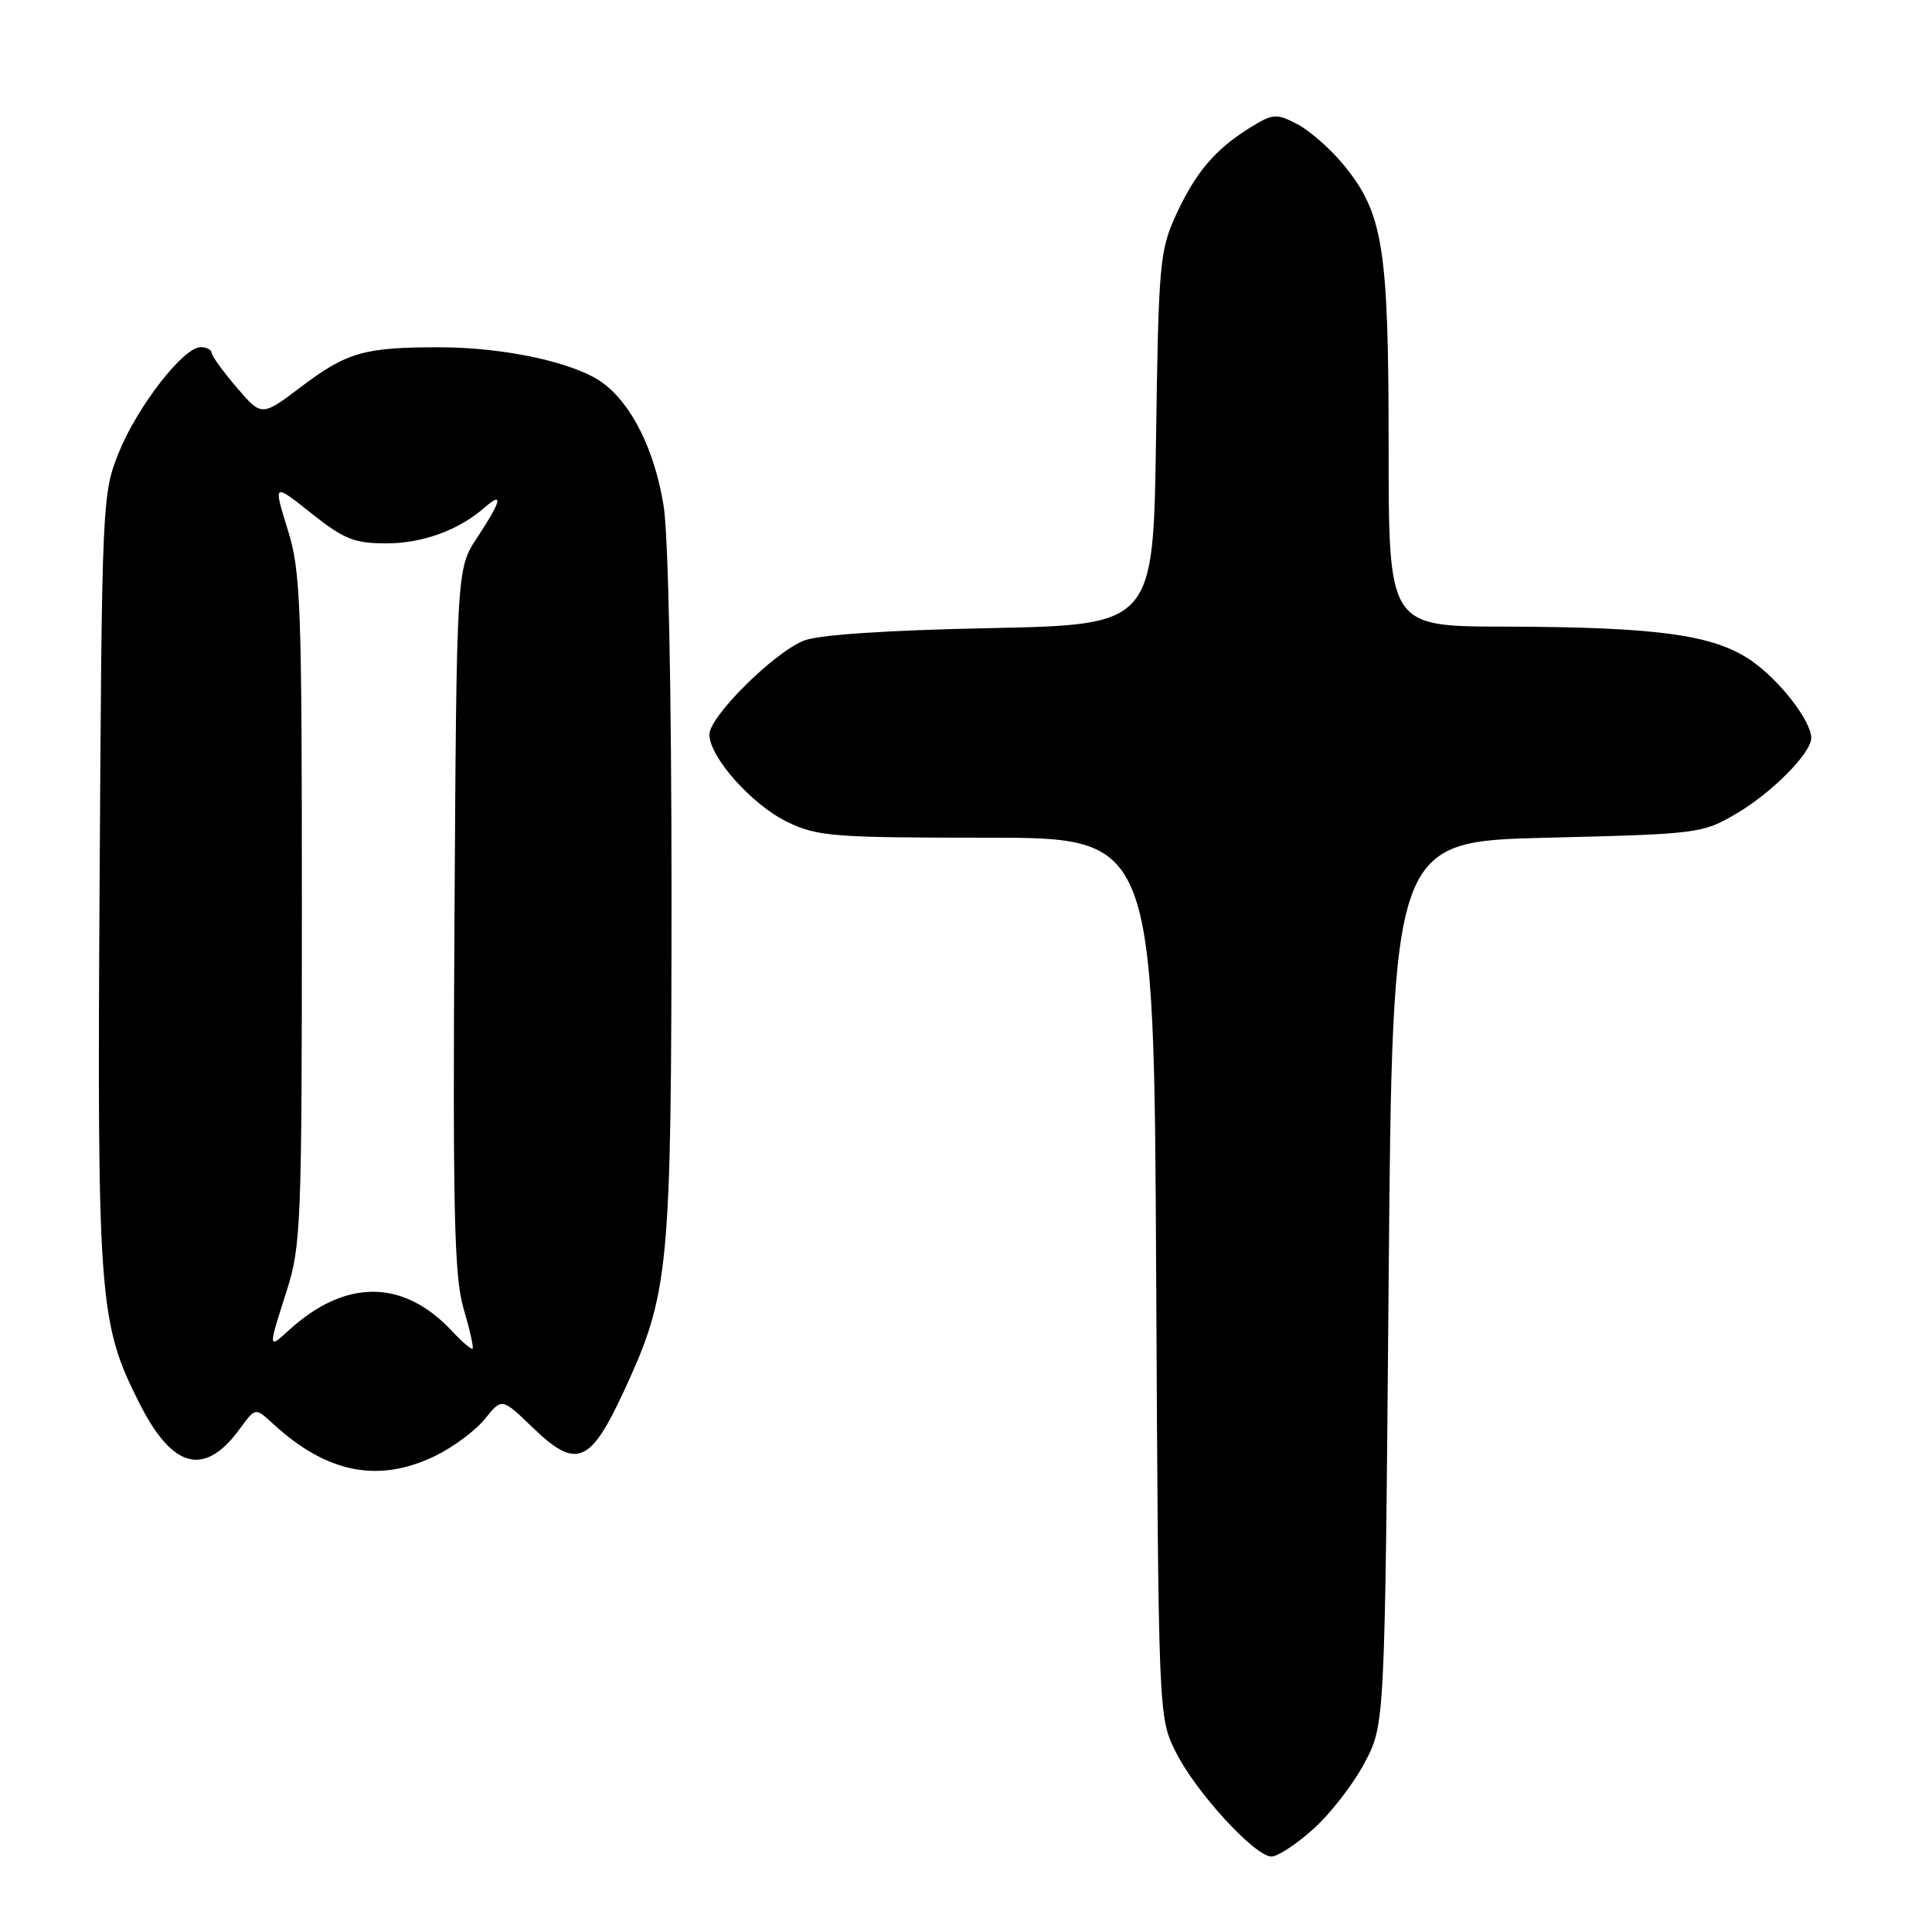 <?xml version="1.0" encoding="UTF-8" standalone="no"?>
<!DOCTYPE svg PUBLIC "-//W3C//DTD SVG 1.1//EN" "http://www.w3.org/Graphics/SVG/1.1/DTD/svg11.dtd" >
<svg xmlns="http://www.w3.org/2000/svg" xmlns:xlink="http://www.w3.org/1999/xlink" version="1.1" viewBox="0 0 256 256">
 <g >
 <path fill="currentColor"
d=" M 174.07 242.31 C 176.32 240.29 179.36 236.35 180.83 233.56 C 183.50 228.50 183.50 228.50 184.00 170.00 C 184.50 111.50 184.50 111.50 205.00 111.00 C 225.11 110.51 225.59 110.45 230.14 107.77 C 234.80 105.03 240.00 99.77 240.00 97.79 C 240.00 95.54 235.83 90.15 232.07 87.55 C 227.10 84.10 219.64 83.08 199.25 83.03 C 184.00 83.00 184.00 83.00 184.00 59.18 C 184.00 32.62 183.28 28.19 177.94 21.73 C 176.22 19.66 173.49 17.27 171.86 16.43 C 169.13 15.01 168.66 15.05 165.68 16.89 C 161.03 19.76 158.40 22.86 155.81 28.51 C 153.67 33.20 153.51 35.00 153.18 58.14 C 152.82 82.78 152.82 82.78 131.16 83.23 C 117.40 83.51 108.41 84.12 106.50 84.89 C 102.47 86.53 94.00 94.95 94.00 97.32 C 94.00 100.32 99.64 106.65 104.34 108.92 C 108.29 110.83 110.40 111.00 130.77 111.00 C 152.91 111.00 152.91 111.00 153.20 169.25 C 153.50 227.39 153.50 227.51 155.76 232.08 C 158.36 237.36 166.26 246.00 168.48 246.00 C 169.31 246.00 171.83 244.34 174.07 242.31 Z  M 57.68 192.91 C 60.05 191.76 63.01 189.56 64.25 188.02 C 66.50 185.21 66.50 185.21 70.64 189.21 C 76.36 194.72 78.22 193.97 82.68 184.31 C 88.69 171.31 88.96 168.43 88.98 118.50 C 88.98 91.68 88.56 70.87 87.93 67.00 C 86.74 59.65 83.74 53.59 79.87 50.74 C 76.29 48.08 66.95 46.03 58.38 46.02 C 48.34 45.99 45.98 46.66 39.97 51.20 C 34.68 55.21 34.68 55.21 31.38 51.36 C 29.56 49.24 28.06 47.16 28.04 46.75 C 28.02 46.34 27.36 46.00 26.58 46.00 C 24.31 46.00 18.22 53.84 15.76 59.92 C 13.54 65.42 13.50 66.24 13.20 116.63 C 12.87 172.23 13.11 175.37 18.50 185.99 C 22.90 194.68 27.13 195.72 31.82 189.27 C 33.84 186.50 33.84 186.50 36.17 188.65 C 43.30 195.21 50.13 196.57 57.68 192.91 Z  M 59.92 176.40 C 53.44 169.46 45.76 169.42 38.25 176.29 C 35.51 178.79 35.51 178.78 38.00 171.00 C 39.88 165.13 40.00 161.99 40.00 120.46 C 40.00 79.80 39.85 75.68 38.10 70.09 C 36.21 64.00 36.21 64.00 41.23 68.00 C 45.56 71.44 46.94 72.00 51.18 72.00 C 56.01 72.00 60.80 70.25 64.25 67.22 C 66.76 65.02 66.41 66.42 63.25 71.20 C 60.50 75.35 60.50 75.35 60.22 121.83 C 59.99 160.56 60.19 169.16 61.42 173.37 C 62.24 176.15 62.78 178.55 62.62 178.71 C 62.47 178.86 61.25 177.83 59.92 176.40 Z "/>
</g>
</svg>